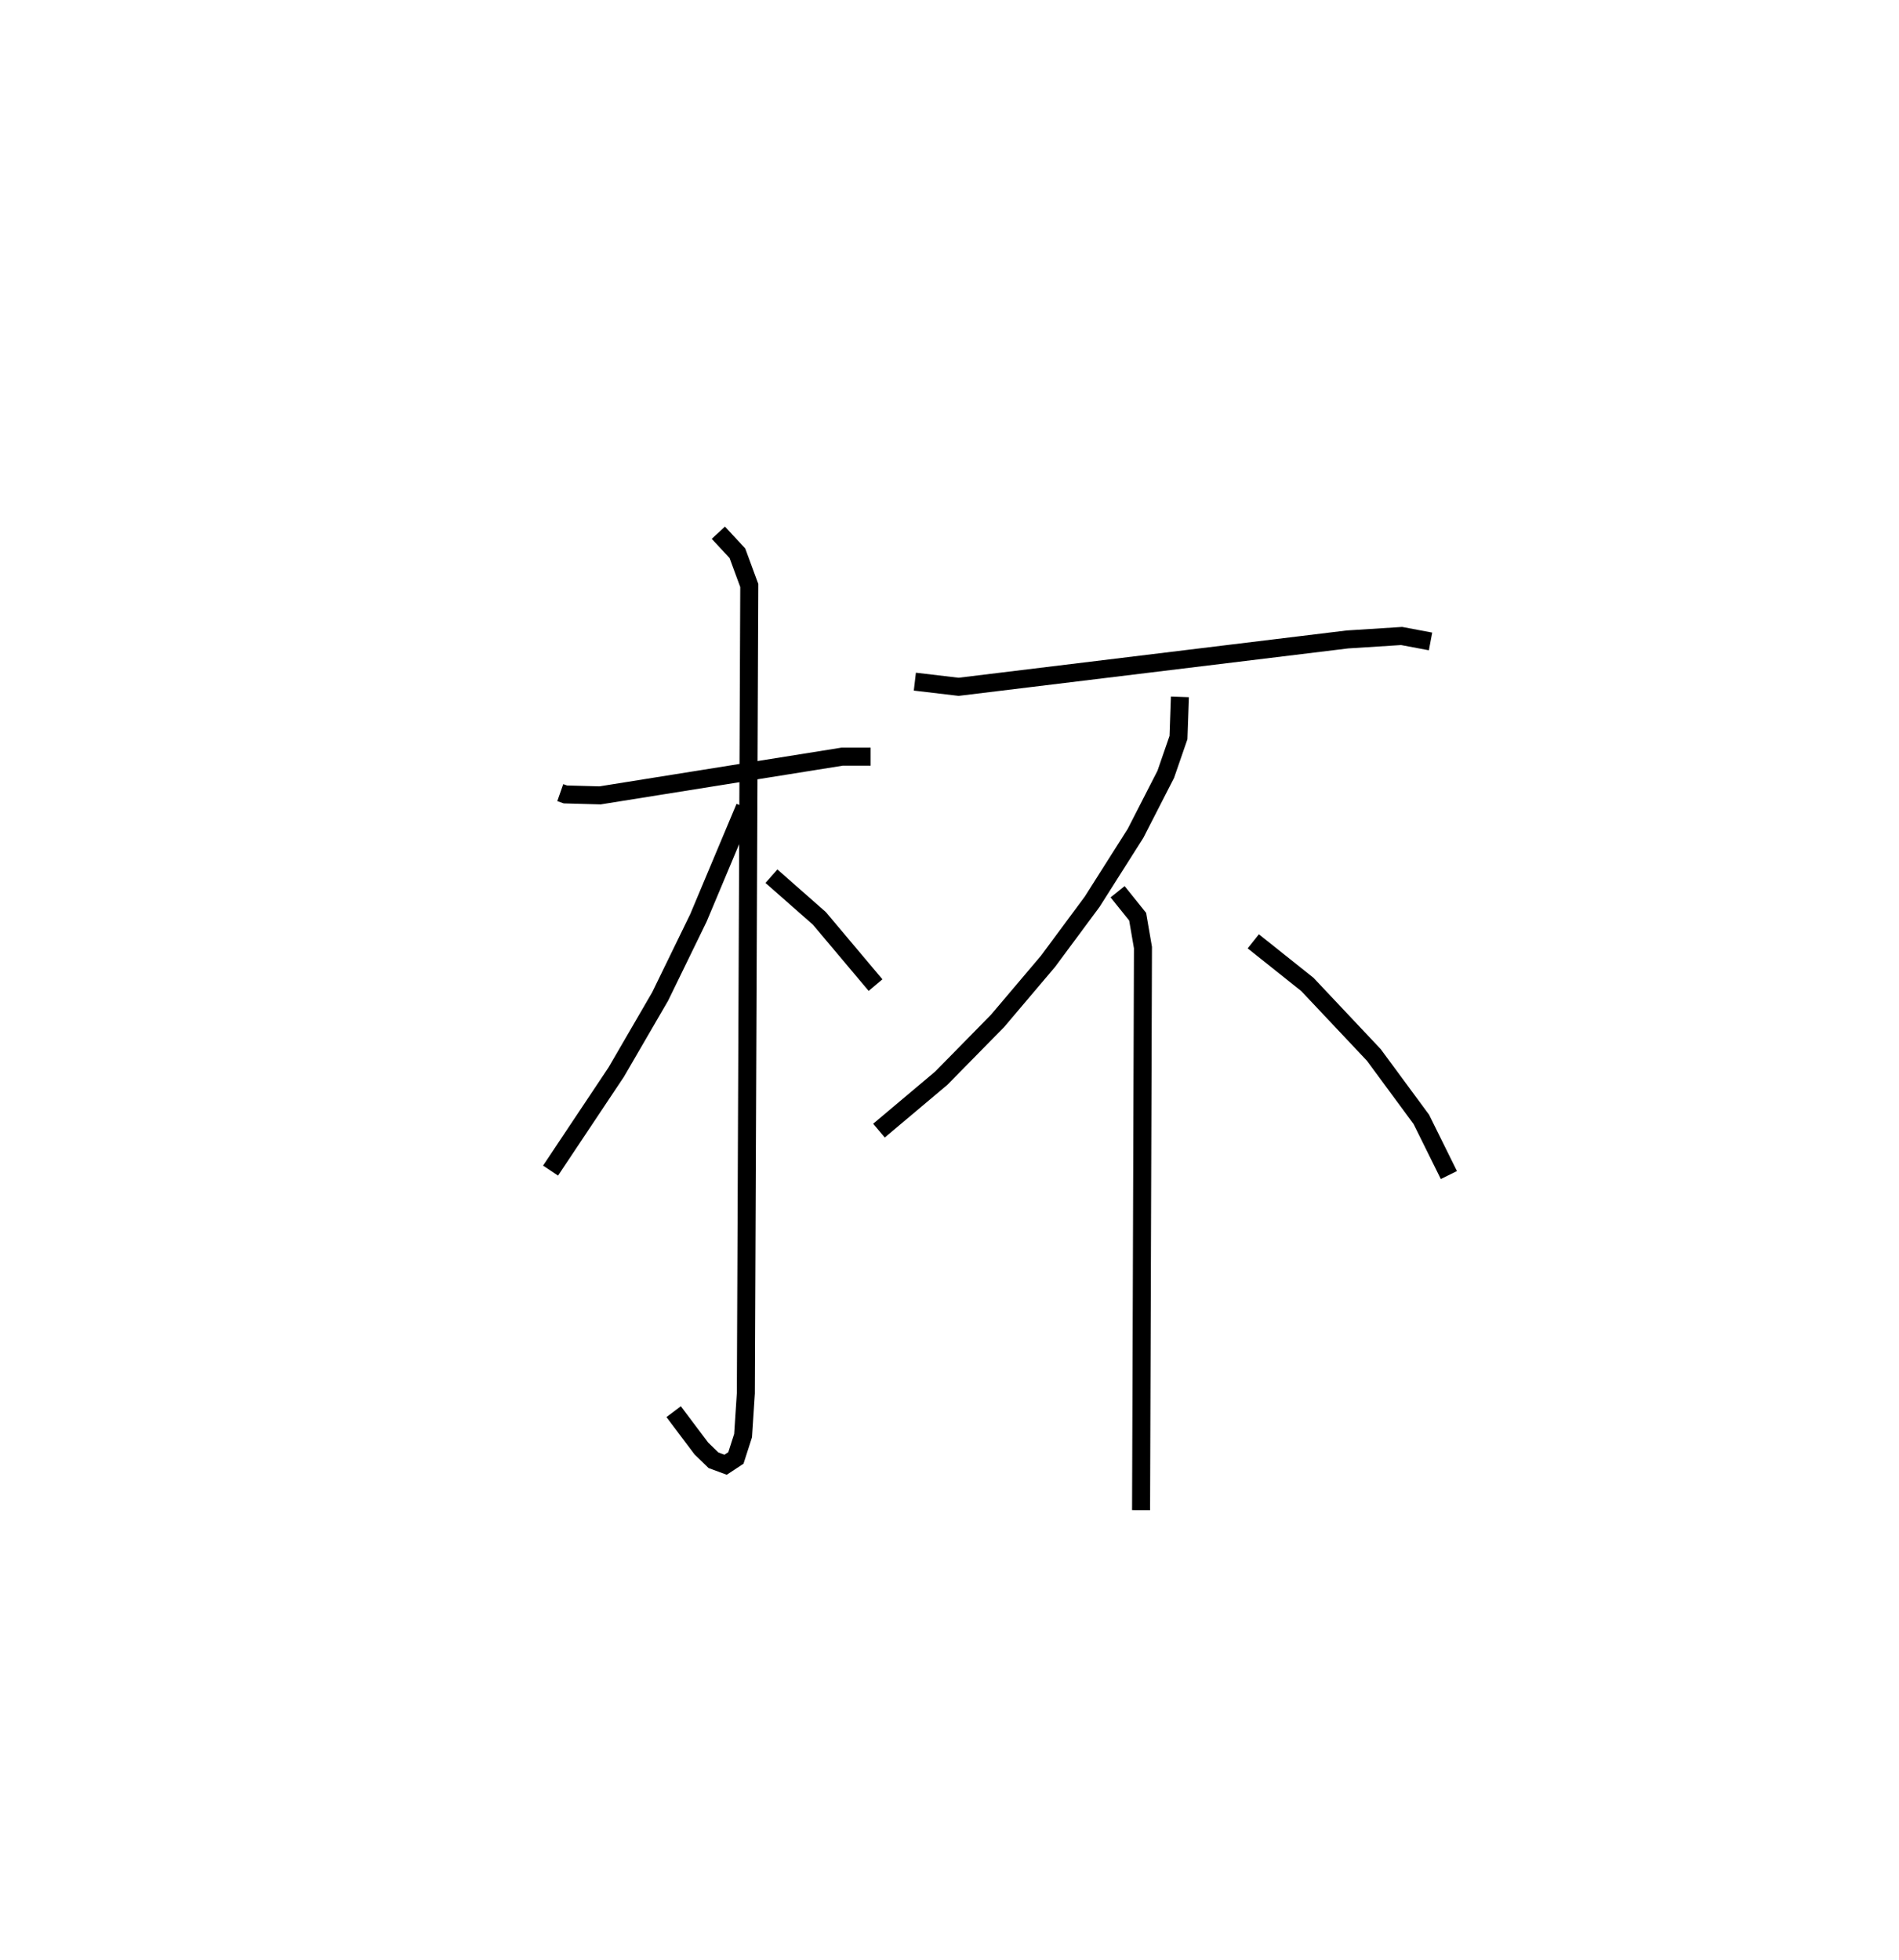 <?xml version="1.0" encoding="utf-8" ?>
<svg baseProfile="full" height="108.863" version="1.1" width="105.468" xmlns="http://www.w3.org/2000/svg" xmlns:ev="http://www.w3.org/2001/xml-events" xmlns:xlink="http://www.w3.org/1999/xlink"><defs /><rect fill="white" height="108.863" width="105.468" x="0" y="0" /><path d="M25,25 m0.0,0.0 m6.116,19.017 l0.283,0.099 1.929,0.053 l13.439,-2.15 1.587,0 m-8.458,-12.436 l1.059,1.141 0.658,1.789 l-0.189,44.851 -0.154,2.358 l-0.399,1.241 -0.572,0.377 l-0.673,-0.249 -0.676,-0.656 l-1.536,-2.042 m3.954,-33.561 l-2.581,6.147 -2.125,4.362 l-2.434,4.19 -3.651,5.475 m12.268,-16.349 l2.663,2.343 3.118,3.705 m2.184,-16.852 l2.429,0.287 21.591,-2.63 l3.014,-0.192 1.606,0.302 m-13.92,3.079 l-0.079,2.259 -0.706,2.041 l-1.679,3.278 -2.41,3.8 l-2.451,3.307 -2.803,3.309 l-3.128,3.183 -3.458,2.91 m13.254,-13.266 l1.113,1.386 0.295,1.715 l-0.105,31.241 m6.232,-31.589 l3.007,2.397 3.688,3.913 l2.637,3.577 1.532,3.093 " fill="none" stroke="black" stroke-width="1" /></svg>
